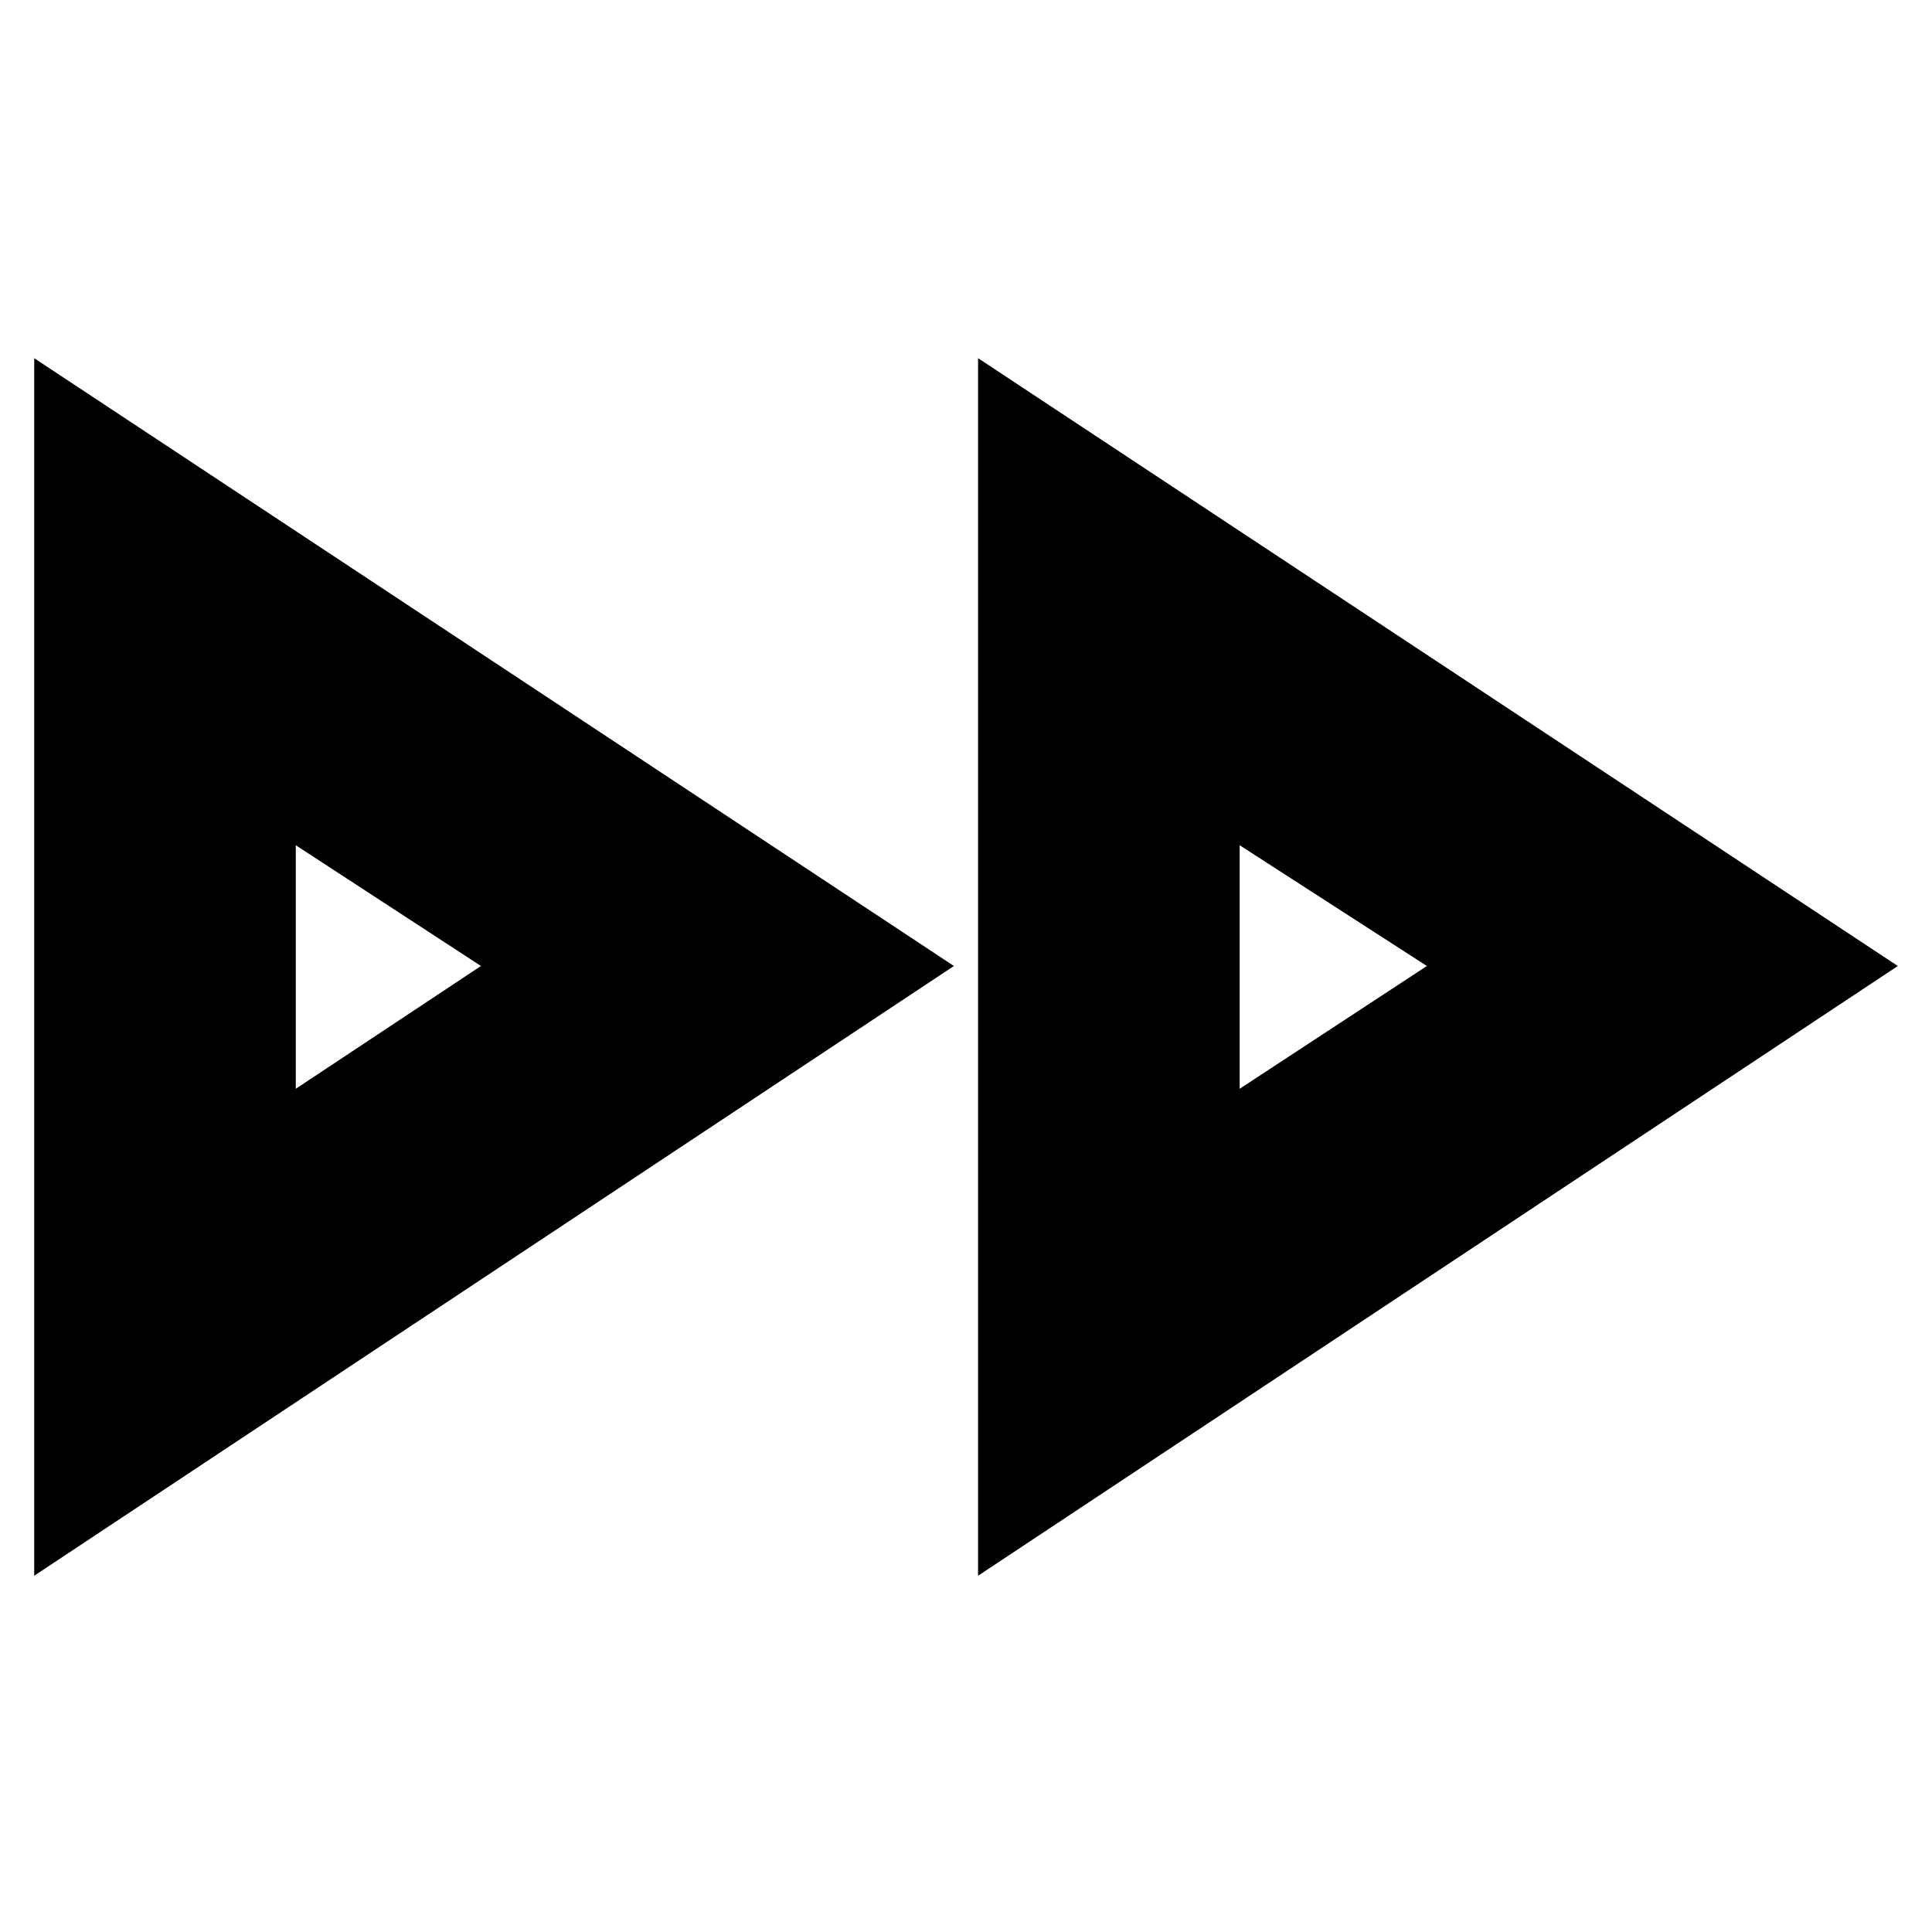<svg xmlns="http://www.w3.org/2000/svg" height="20" width="20"><path d="M0.354 16.312V3.708L9.875 10ZM10.125 16.312V3.708L19.646 10ZM3.062 10ZM12.833 10ZM3.062 11.271 4.979 10 3.062 8.75ZM12.833 11.271 14.771 10 12.833 8.75Z"/></svg>